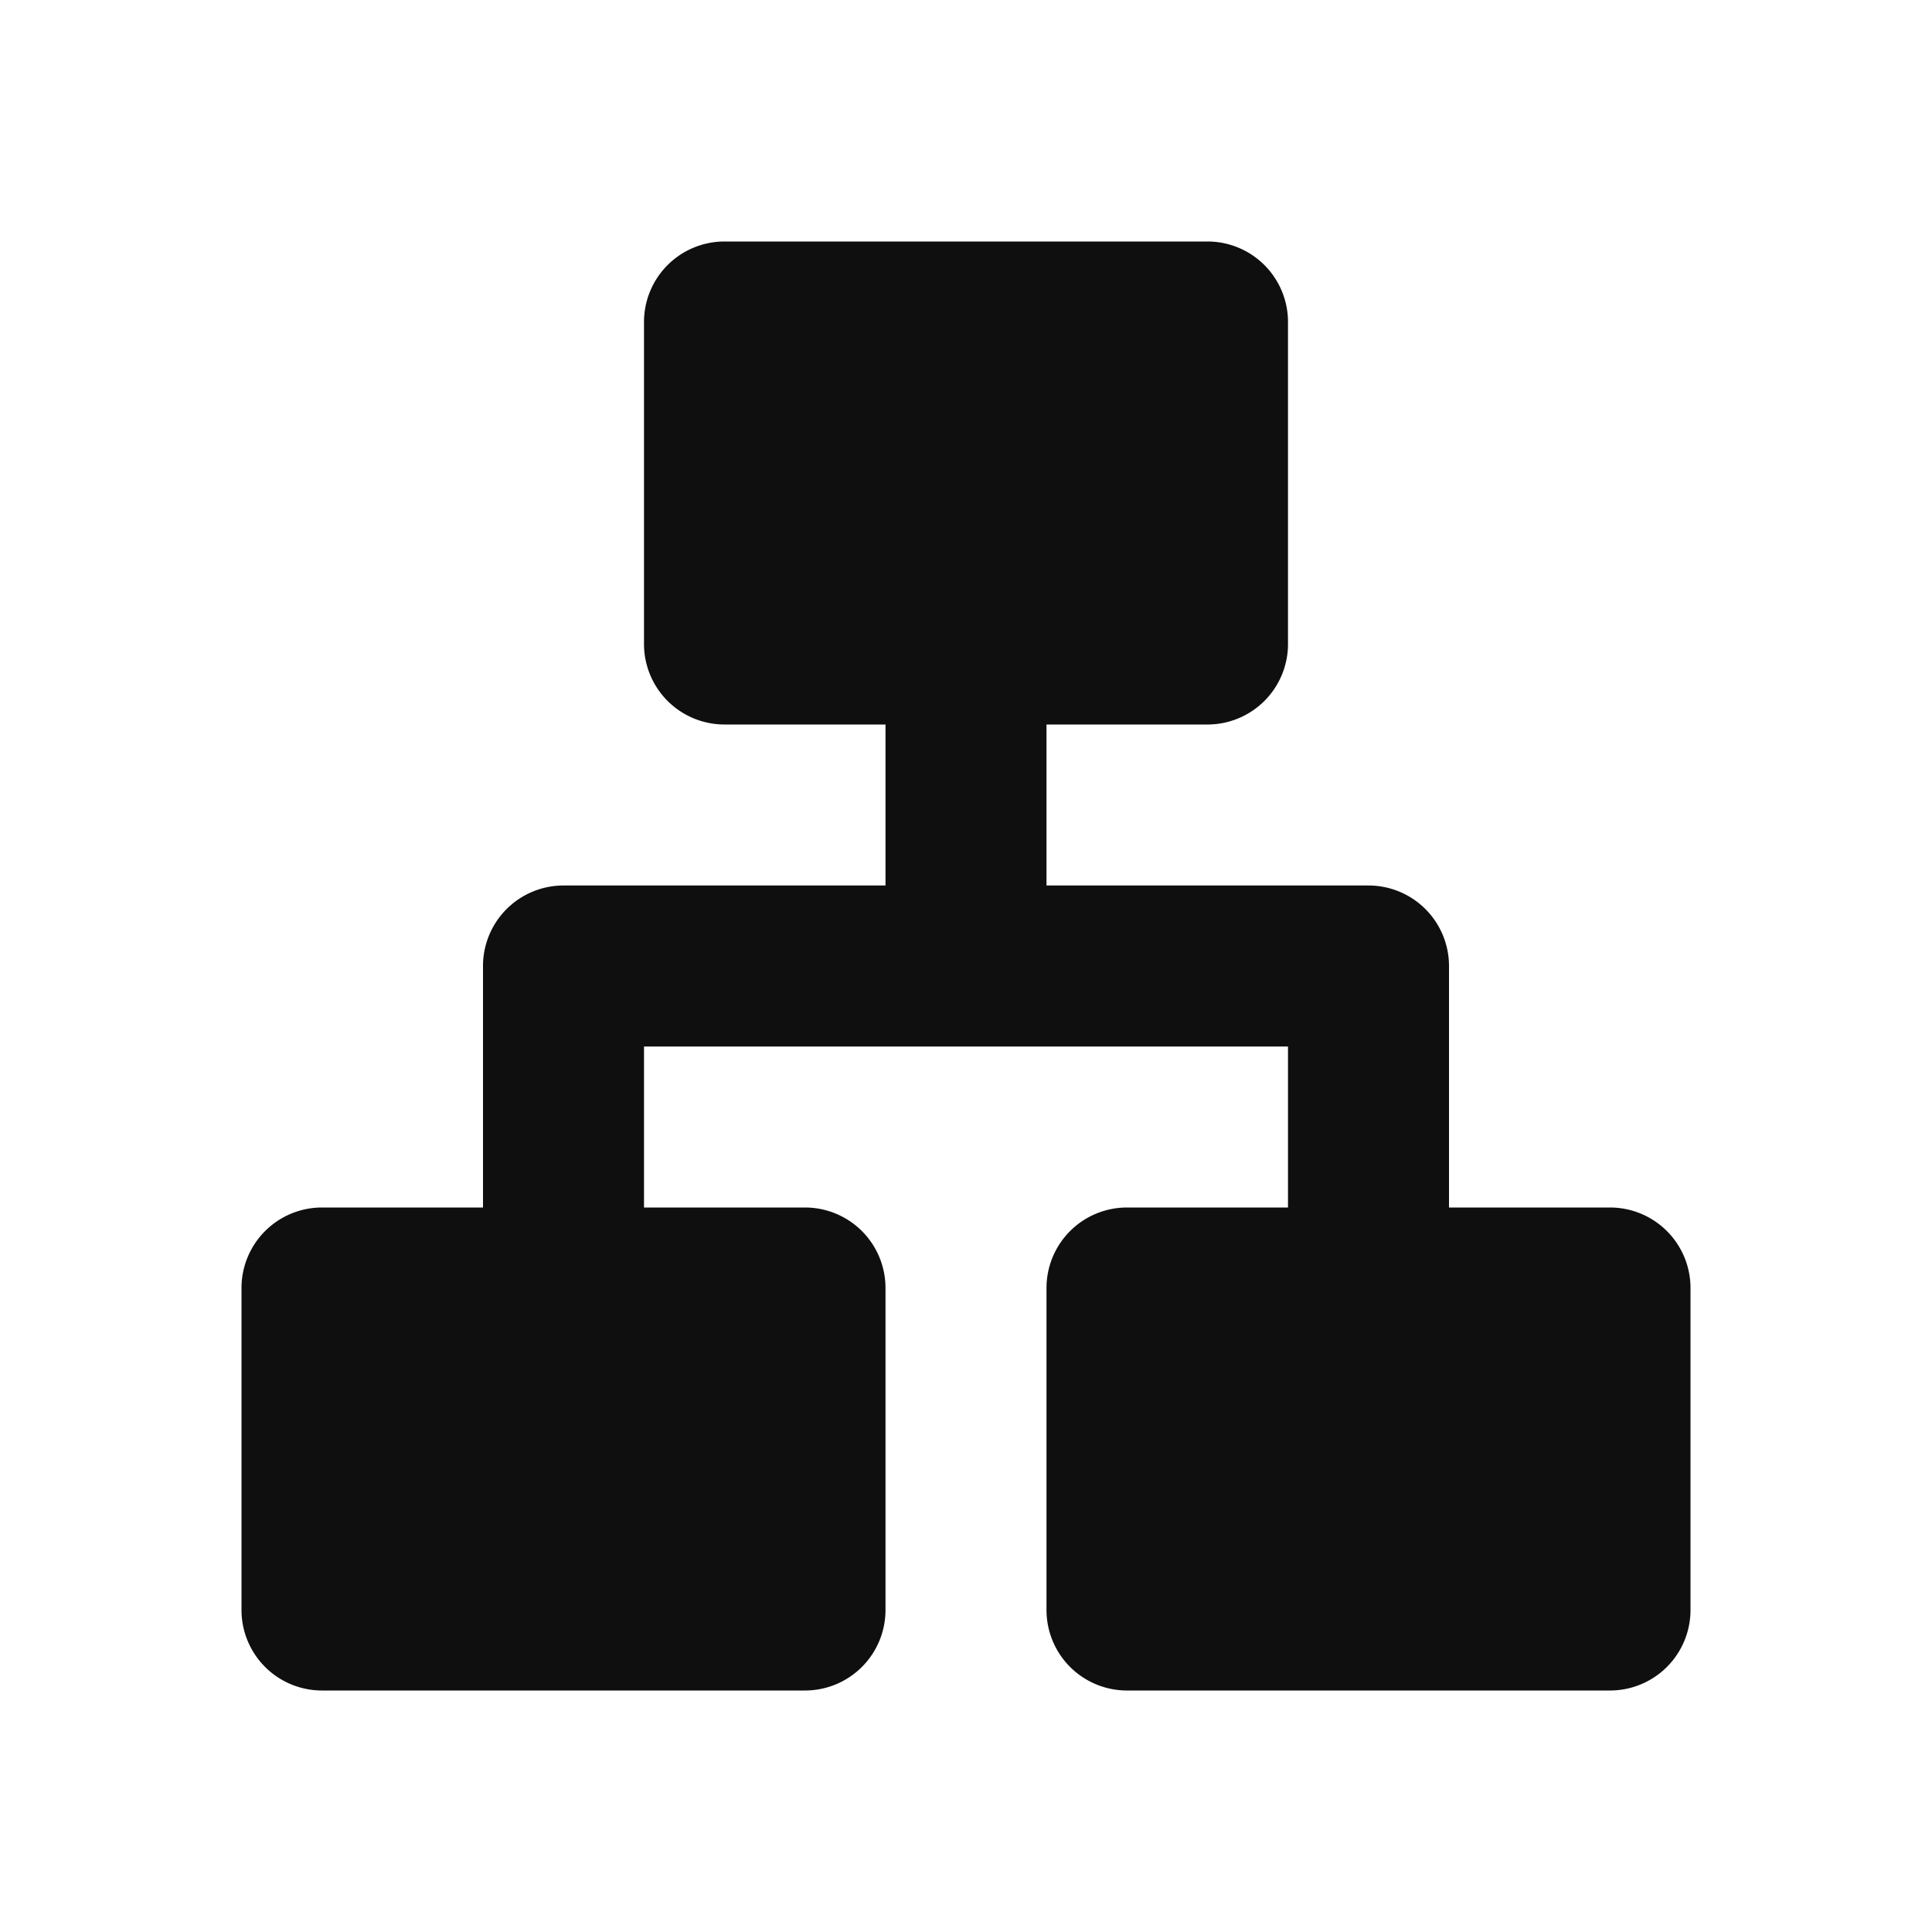 <svg xmlns="http://www.w3.org/2000/svg" width="48" height="48" viewBox="0 0 48 48">
  <g id="Group_39" data-name="Group 39" transform="translate(-32 -32)">
    <g id="Group" transform="translate(32 32)">
      <path id="Path" d="M0,0H48V48H0Z" fill="none"/>
      <path id="Shape" d="M22,36a2,2,0,0,1-2-2V26a2,2,0,0,1,2-2h4V20H10v4h4a2,2,0,0,1,2,2v8a2,2,0,0,1-2,2H2a2,2,0,0,1-2-2V26a2,2,0,0,1,2-2H6V18a2,2,0,0,1,2-2h8V12H12a2,2,0,0,1-2-2V2a2,2,0,0,1,2-2H24a2,2,0,0,1,2,2v8a2,2,0,0,1-2,2H20v4h8a2,2,0,0,1,2,2v6h4a2,2,0,0,1,2,2v8a2,2,0,0,1-2,2Z" transform="translate(6 6)" fill="#100f0f"/>
    </g>
  </g>
</svg>
